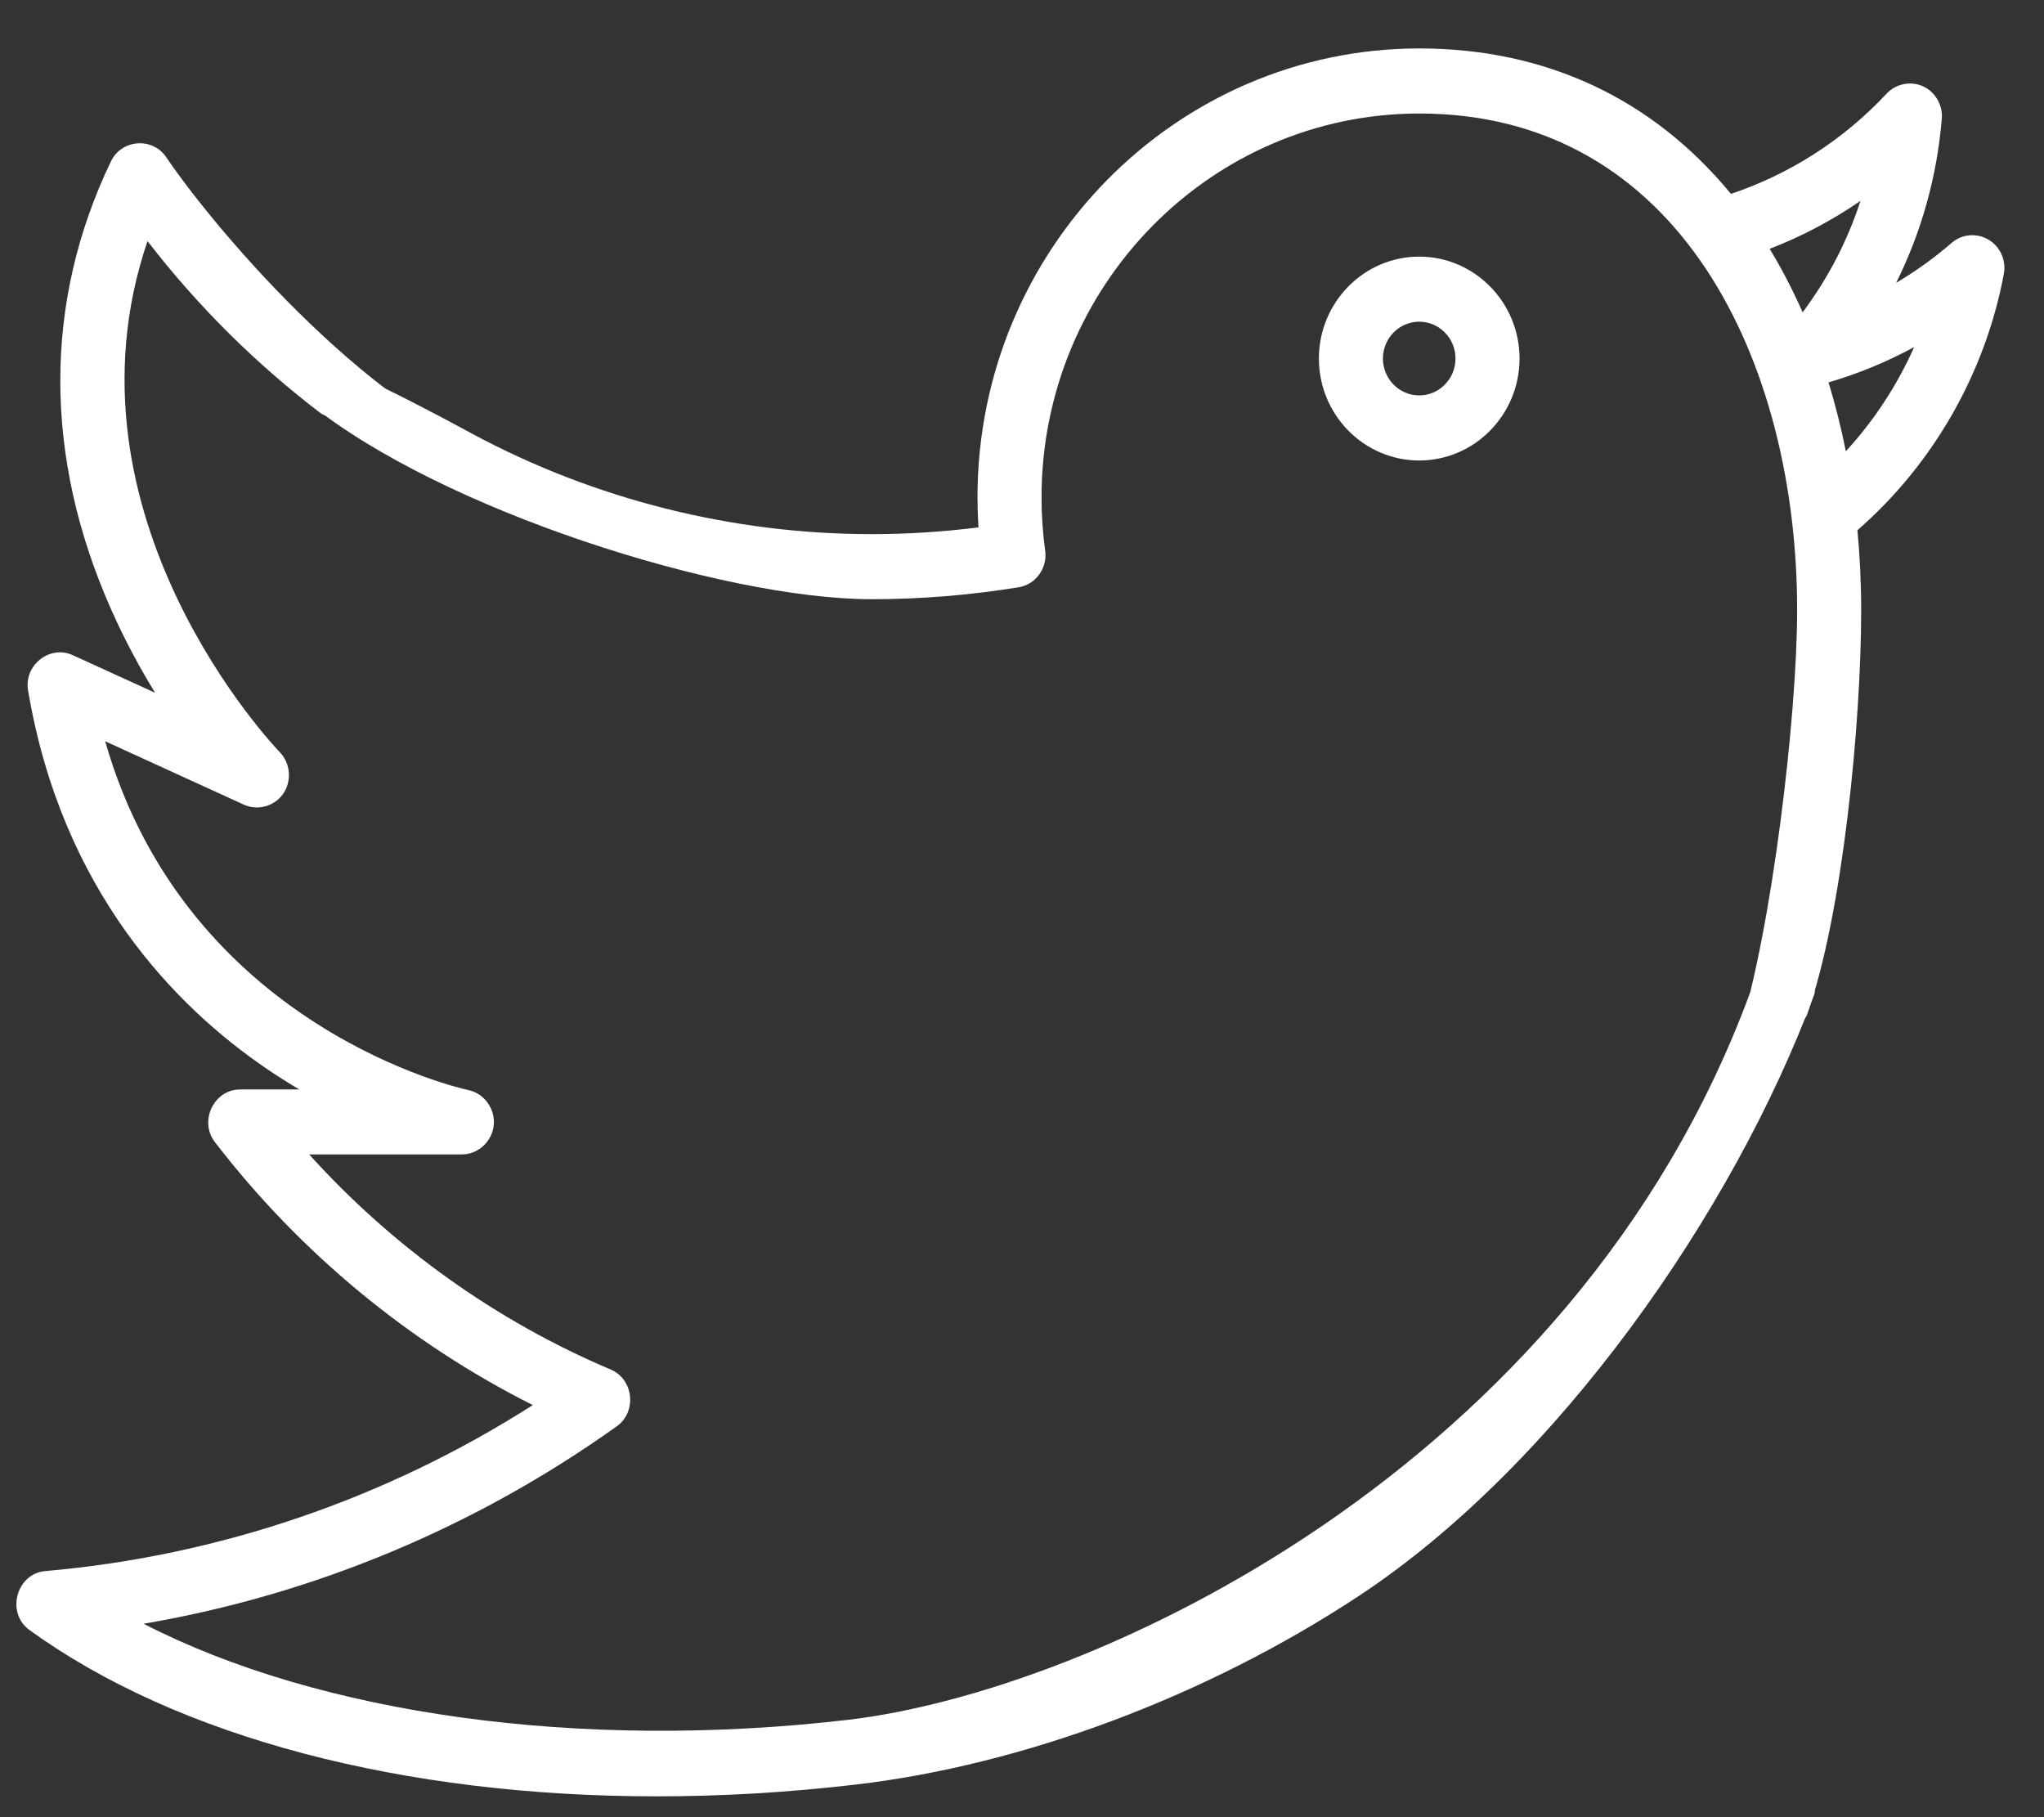 <!-- Generated by IcoMoon.io -->
<svg version="1.1" xmlns="http://www.w3.org/2000/svg" width="36" height="32" viewBox="0 0 36 32">
<rect x="0" y="0" width="36" height="32" fill="#333333" stroke="none"/>
<title>twitter</title>
<path fill="#fff" d="M35.020 4.219c-0.207-0.122-0.467-0.098-0.649 0.060-0.304 0.264-0.631 0.498-0.975 0.702 0.446-0.896 0.72-1.873 0.804-2.892 0.020-0.238-0.117-0.473-0.332-0.57s-0.477-0.045-0.639 0.129c-0.758 0.812-1.704 1.419-2.743 1.766-1.38-1.678-3.265-2.561-5.488-2.561-4.291 0-7.782 3.546-7.782 7.904 0 0.176 0.006 0.353 0.017 0.53-0.625 0.079-1.255 0.119-1.879 0.119-2.45 0-4.883-0.611-7.034-1.766-0.275-0.148-2.92-1.6-3.066-1.32s-0.017 0.612 0.198 0.786c2.313 1.87 7.268 3.446 9.902 3.446 0.86 0 1.73-0.071 2.585-0.21 0.303-0.049 0.511-0.336 0.469-0.644-0.043-0.312-0.064-0.628-0.064-0.94 0-3.727 2.985-6.759 6.654-6.759 4.596 0 6.654 4.392 6.654 8.745 0 1.882-0.45 5.639-1.023 7.443-0.095 0.297 1.090-0.017 1.198-0.321 0.631-1.771 0.953-5.149 0.953-7.122 0-0.477-0.023-0.947-0.066-1.407 1.336-1.165 2.252-2.767 2.579-4.515 0.044-0.239-0.064-0.48-0.271-0.602zM31.749 5.5c-0.173-0.393-0.367-0.766-0.581-1.118 0.564-0.217 1.1-0.501 1.599-0.844-0.227 0.703-0.571 1.363-1.018 1.962zM32.51 7.948c-0.083-0.417-0.185-0.822-0.305-1.214 0.522-0.153 1.028-0.361 1.508-0.622-0.299 0.672-0.706 1.293-1.204 1.836z"></path>
<path fill="#fff" d="M30.815 17.503c-3.102 8.385-11.606 12.285-15.883 12.783-4.721 0.549-9.298-0.096-12.403-1.692 2.991-0.511 5.845-1.699 8.336-3.479 0.356-0.255 0.294-0.827-0.107-0.997-2.018-0.855-3.834-2.153-5.313-3.789h2.69c0.286 0 0.533-0.227 0.561-0.516s-0.17-0.561-0.45-0.618c-0.053-0.011-4.941-1.066-6.394-6.142l2.443 1.117c0.241 0.11 0.534 0.031 0.689-0.187 0.159-0.225 0.135-0.543-0.058-0.739-0.042-0.043-3.98-4.14-2.328-8.998 0.88 1.14 1.902 2.156 3.048 3.029 0.249 0.19 0.269-0.442 0.789-0.115s3.734 1.263 2.665 0.956c-2.409-0.693-5.239-3.971-6.174-5.35-0.24-0.355-0.785-0.313-0.971 0.073-1.191 2.476-1.191 5.205 0.002 7.892 0.243 0.548 0.512 1.041 0.775 1.469l-1.451-0.663c-0.404-0.185-0.862 0.176-0.787 0.619 0.597 3.546 2.609 5.577 4.192 6.657 0.198 0.135 0.394 0.259 0.586 0.372h-1.044c-0.46 0-0.728 0.557-0.444 0.926 1.502 1.952 3.424 3.538 5.6 4.632-2.588 1.652-5.536 2.658-8.586 2.923-0.51 0.044-0.698 0.734-0.28 1.037 2.617 1.898 6.597 2.93 11.049 2.93 1.139 0 2.309-0.068 3.494-0.206 2.956-0.344 6.189-1.555 8.87-3.322 3.49-2.301 6.606-6.767 8.024-10.599 0.109-0.296-1.029-0.296-1.139 0z"></path>
<path fill="#fff" d="M24.996 4.519c-0.974 0-1.767 0.805-1.767 1.795s0.793 1.795 1.767 1.795c0.974 0 1.767-0.805 1.767-1.795s-0.793-1.795-1.767-1.795zM24.996 6.963c-0.352 0-0.639-0.291-0.639-0.649s0.287-0.649 0.639-0.649 0.639 0.291 0.639 0.649c0 0.358-0.287 0.649-0.639 0.649z"></path>
</svg>
